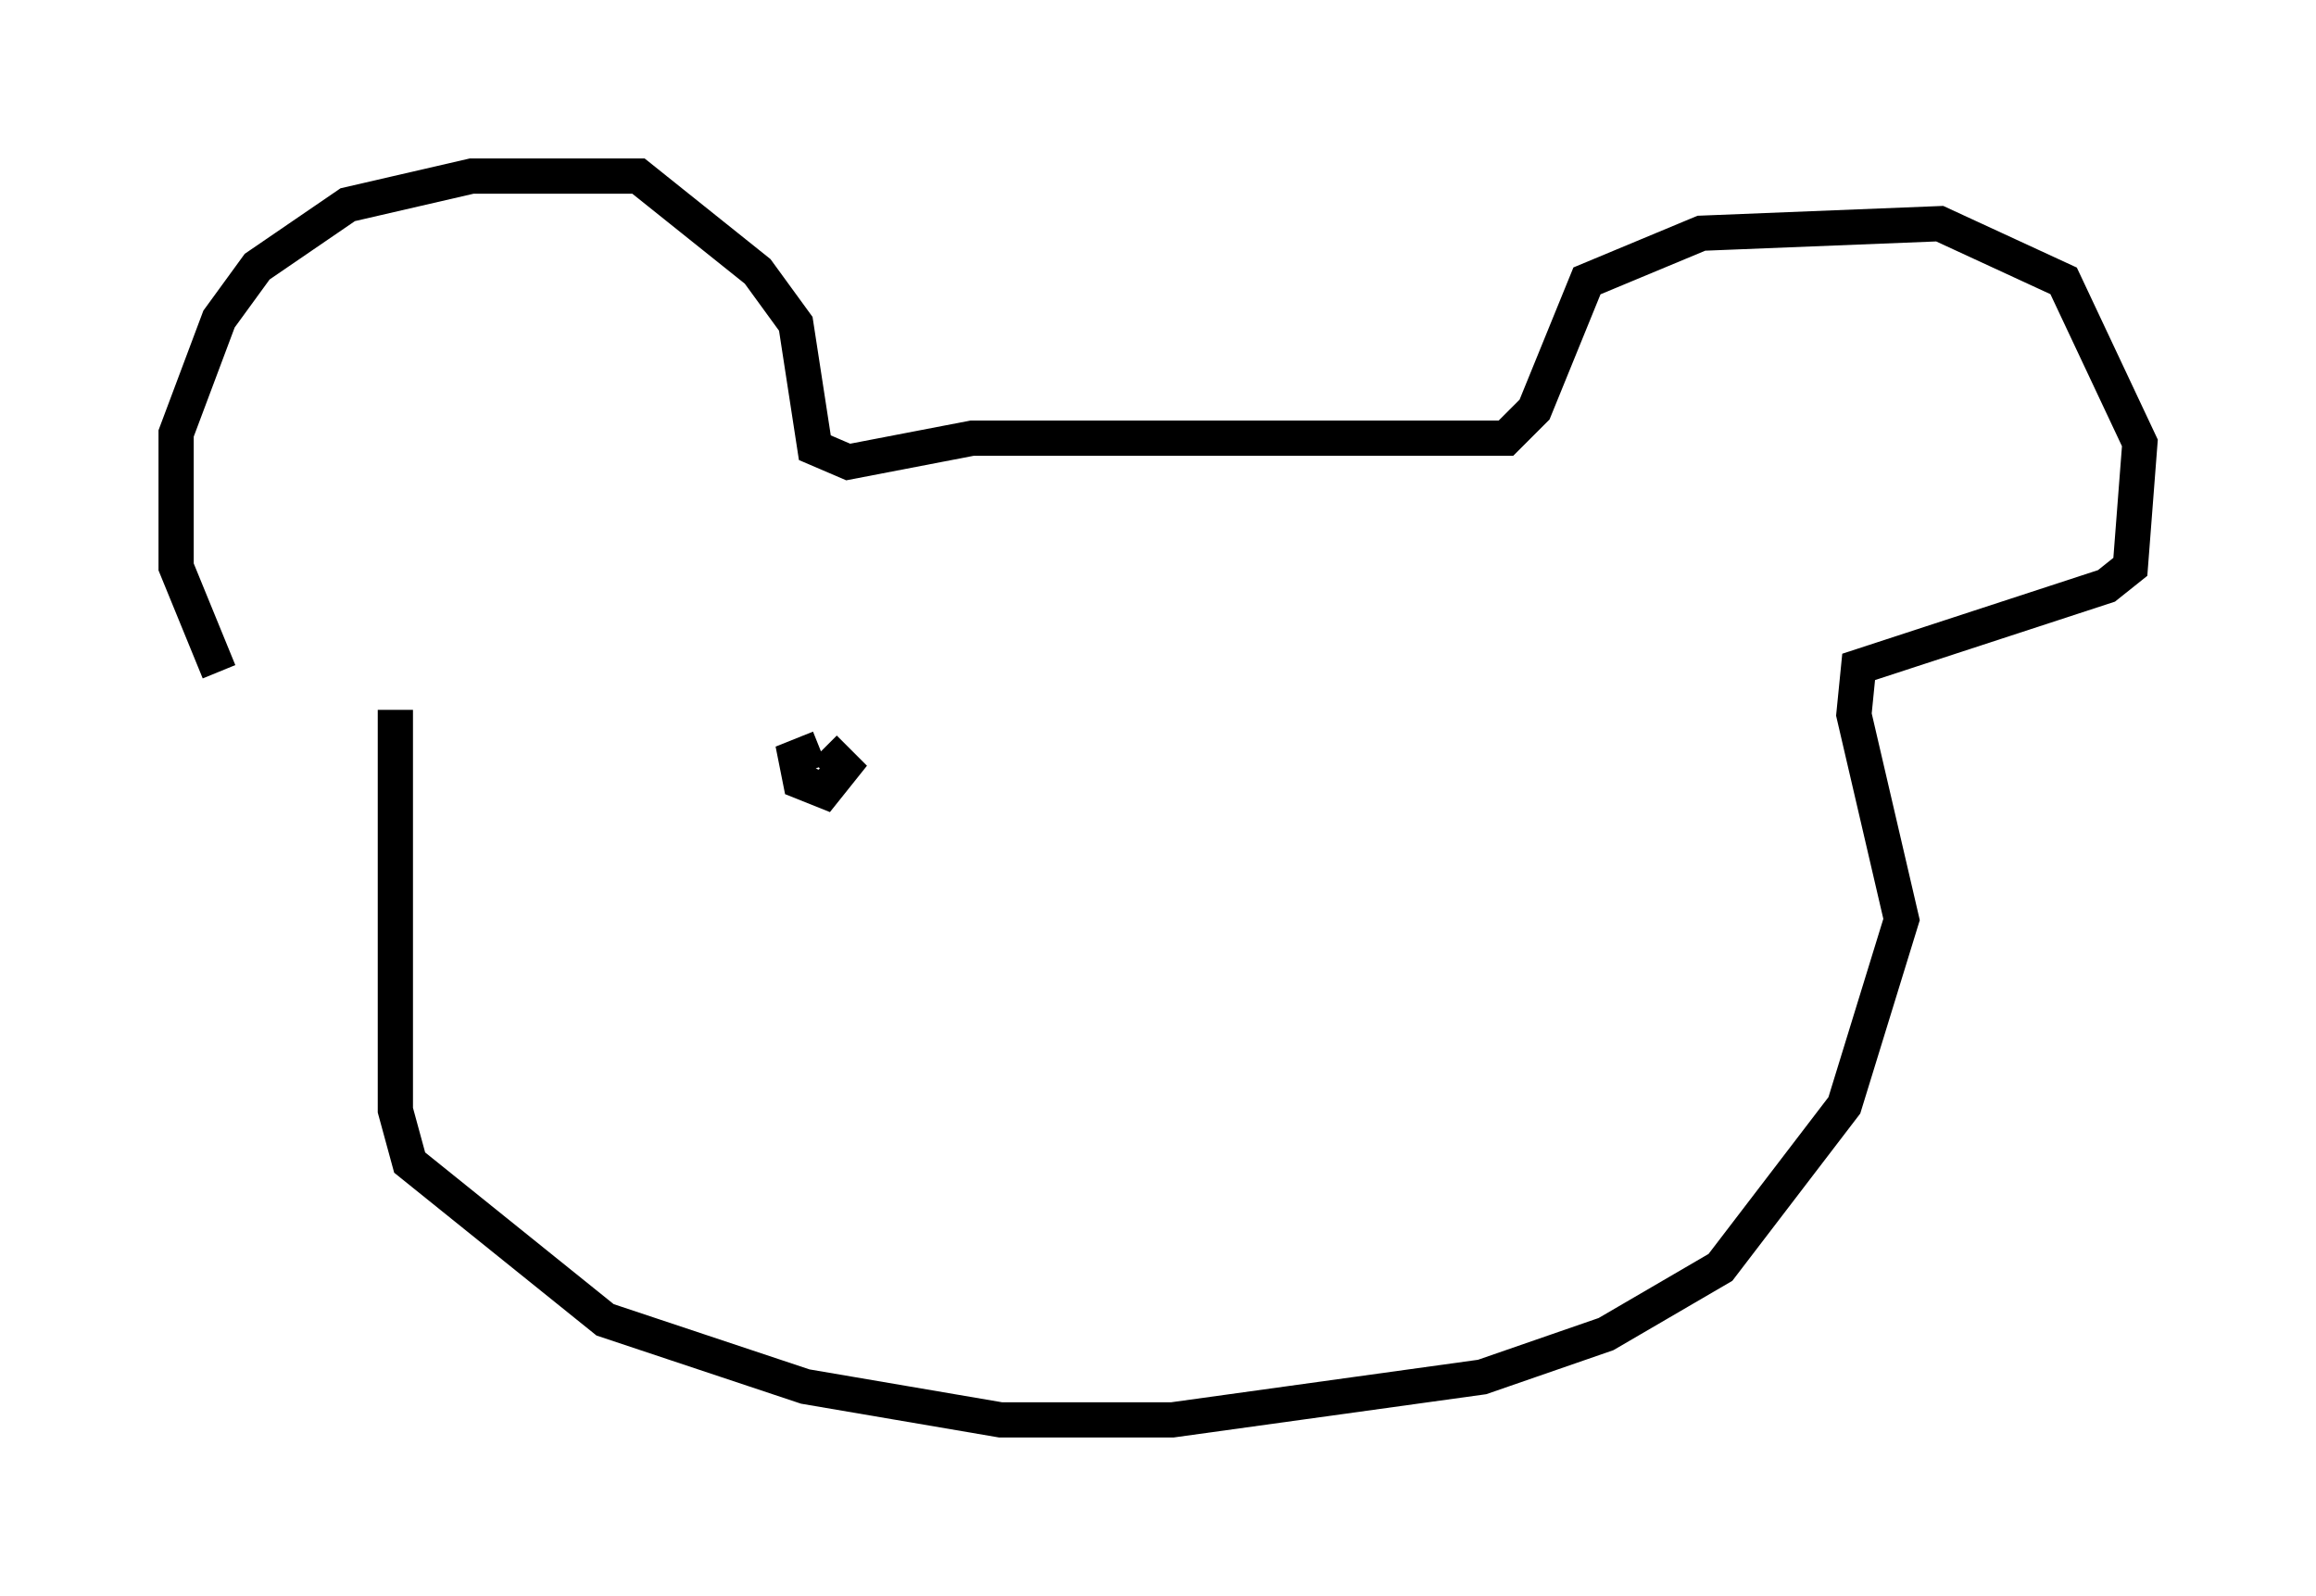 <?xml version="1.0" encoding="utf-8" ?>
<svg baseProfile="full" height="45.318" version="1.1" width="65.75" xmlns="http://www.w3.org/2000/svg" xmlns:ev="http://www.w3.org/2001/xml-events" xmlns:xlink="http://www.w3.org/1999/xlink"><defs /><rect fill="white" height="45.318" width="65.75" x="0" y="0" /><path d="M7.571, 20.832 m-1.353, -1.759 l-1.218, -2.977 0.0, -3.789 l1.218, -3.248 1.083, -1.488 l2.571, -1.759 3.518, -0.812 l4.736, 0.0 3.383, 2.706 l1.083, 1.488 0.541, 3.518 l0.947, 0.406 3.518, -0.677 l15.155, 0.0 0.812, -0.812 l1.488, -3.654 3.248, -1.353 l6.766, -0.271 3.518, 1.624 l2.165, 4.601 -0.271, 3.518 l-0.677, 0.541 -7.036, 2.3 l-0.135, 1.353 1.353, 5.819 l-1.624, 5.277 -3.518, 4.601 l-3.248, 1.894 -3.518, 1.218 l-8.796, 1.218 -4.871, 0.0 l-5.548, -0.947 -5.683, -1.894 l-5.548, -4.465 -0.406, -1.488 l0.0, -11.367 m12.043, 1.083 l-0.677, 0.271 0.135, 0.677 l0.677, 0.271 0.541, -0.677 l-0.541, -0.541 " fill="none" stroke="black" stroke-width="1" /></svg>